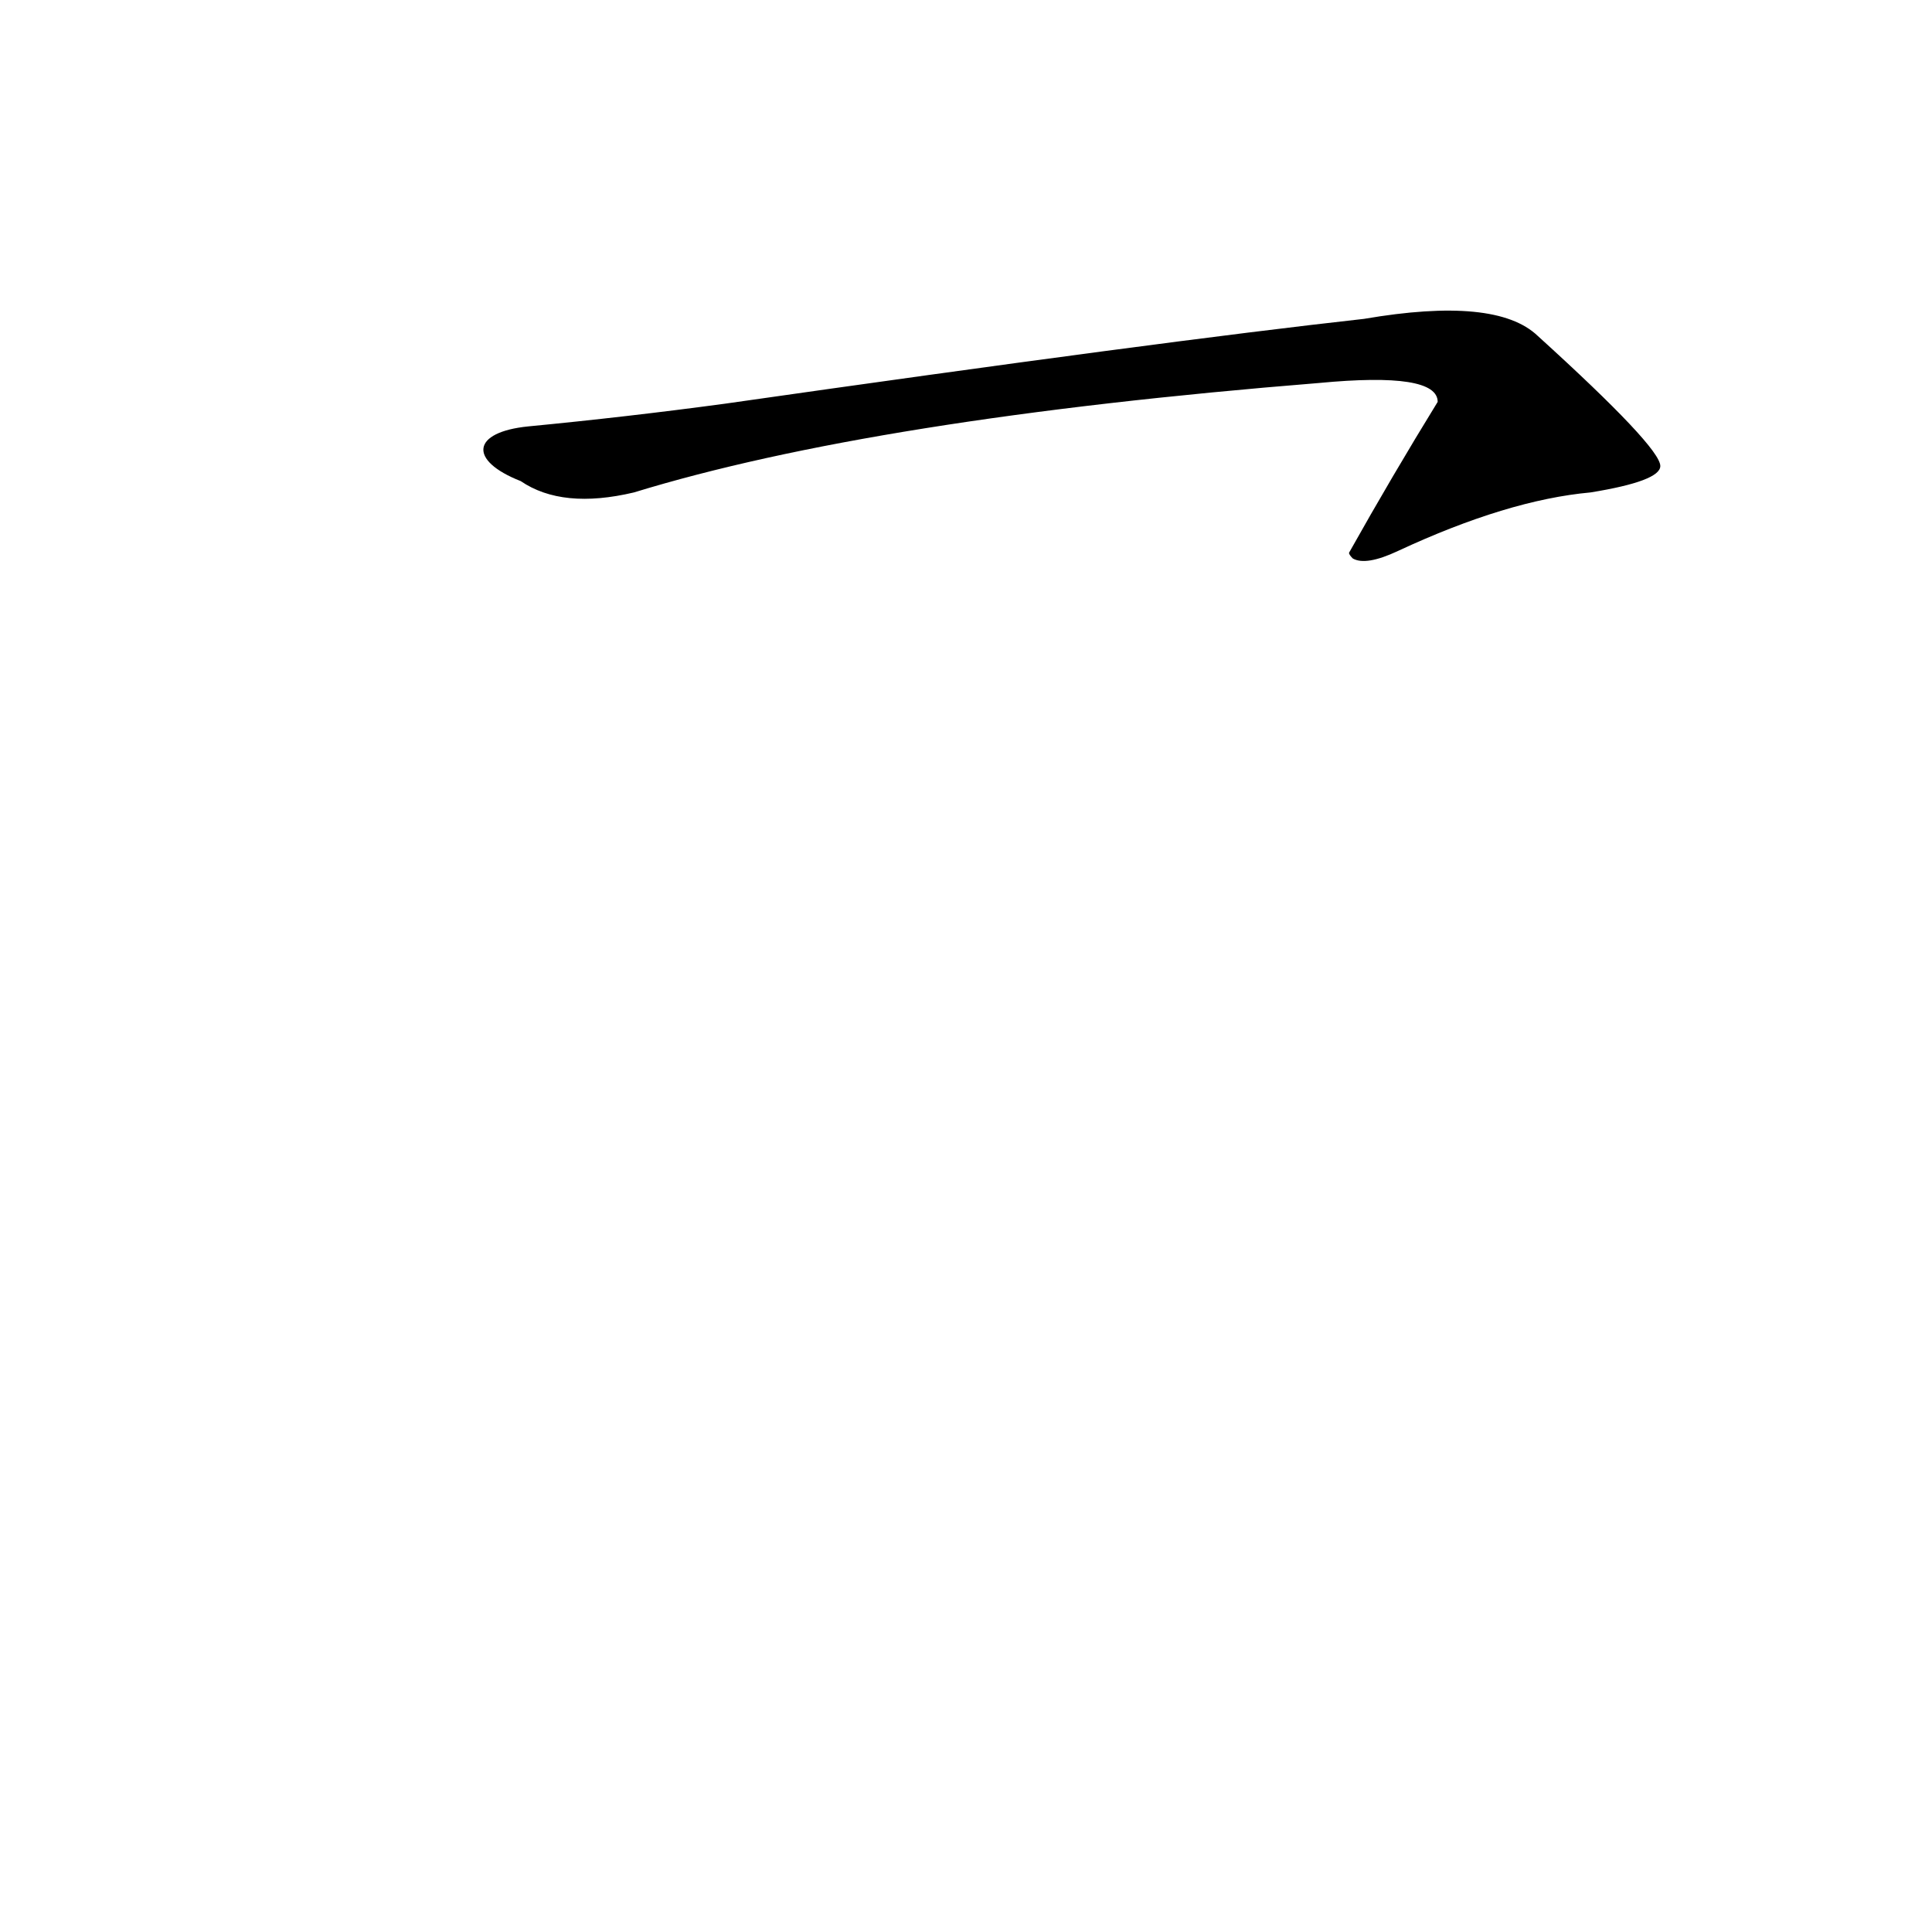 <?xml version='1.0' encoding='utf-8'?>
<svg xmlns="http://www.w3.org/2000/svg" version="1.1" viewBox="0 0 1024 1024"><g transform="scale(1, -1) translate(0, -900)"><path d="M 276 645 Q 298 630 336 639 Q 463 678 699 697 Q 762 703 762 687 Q 738 648 715 607 Q 715 606 717 604 Q 724 600 741 608 Q 799 635 843 639 Q 880 645 880 653 Q 880 663 815 722 Q 793 743 723 731 Q 615 719 384 686 Q 332 679 280 674 C 250 671 248 656 276 645 Z" fill="black" /></g></svg>